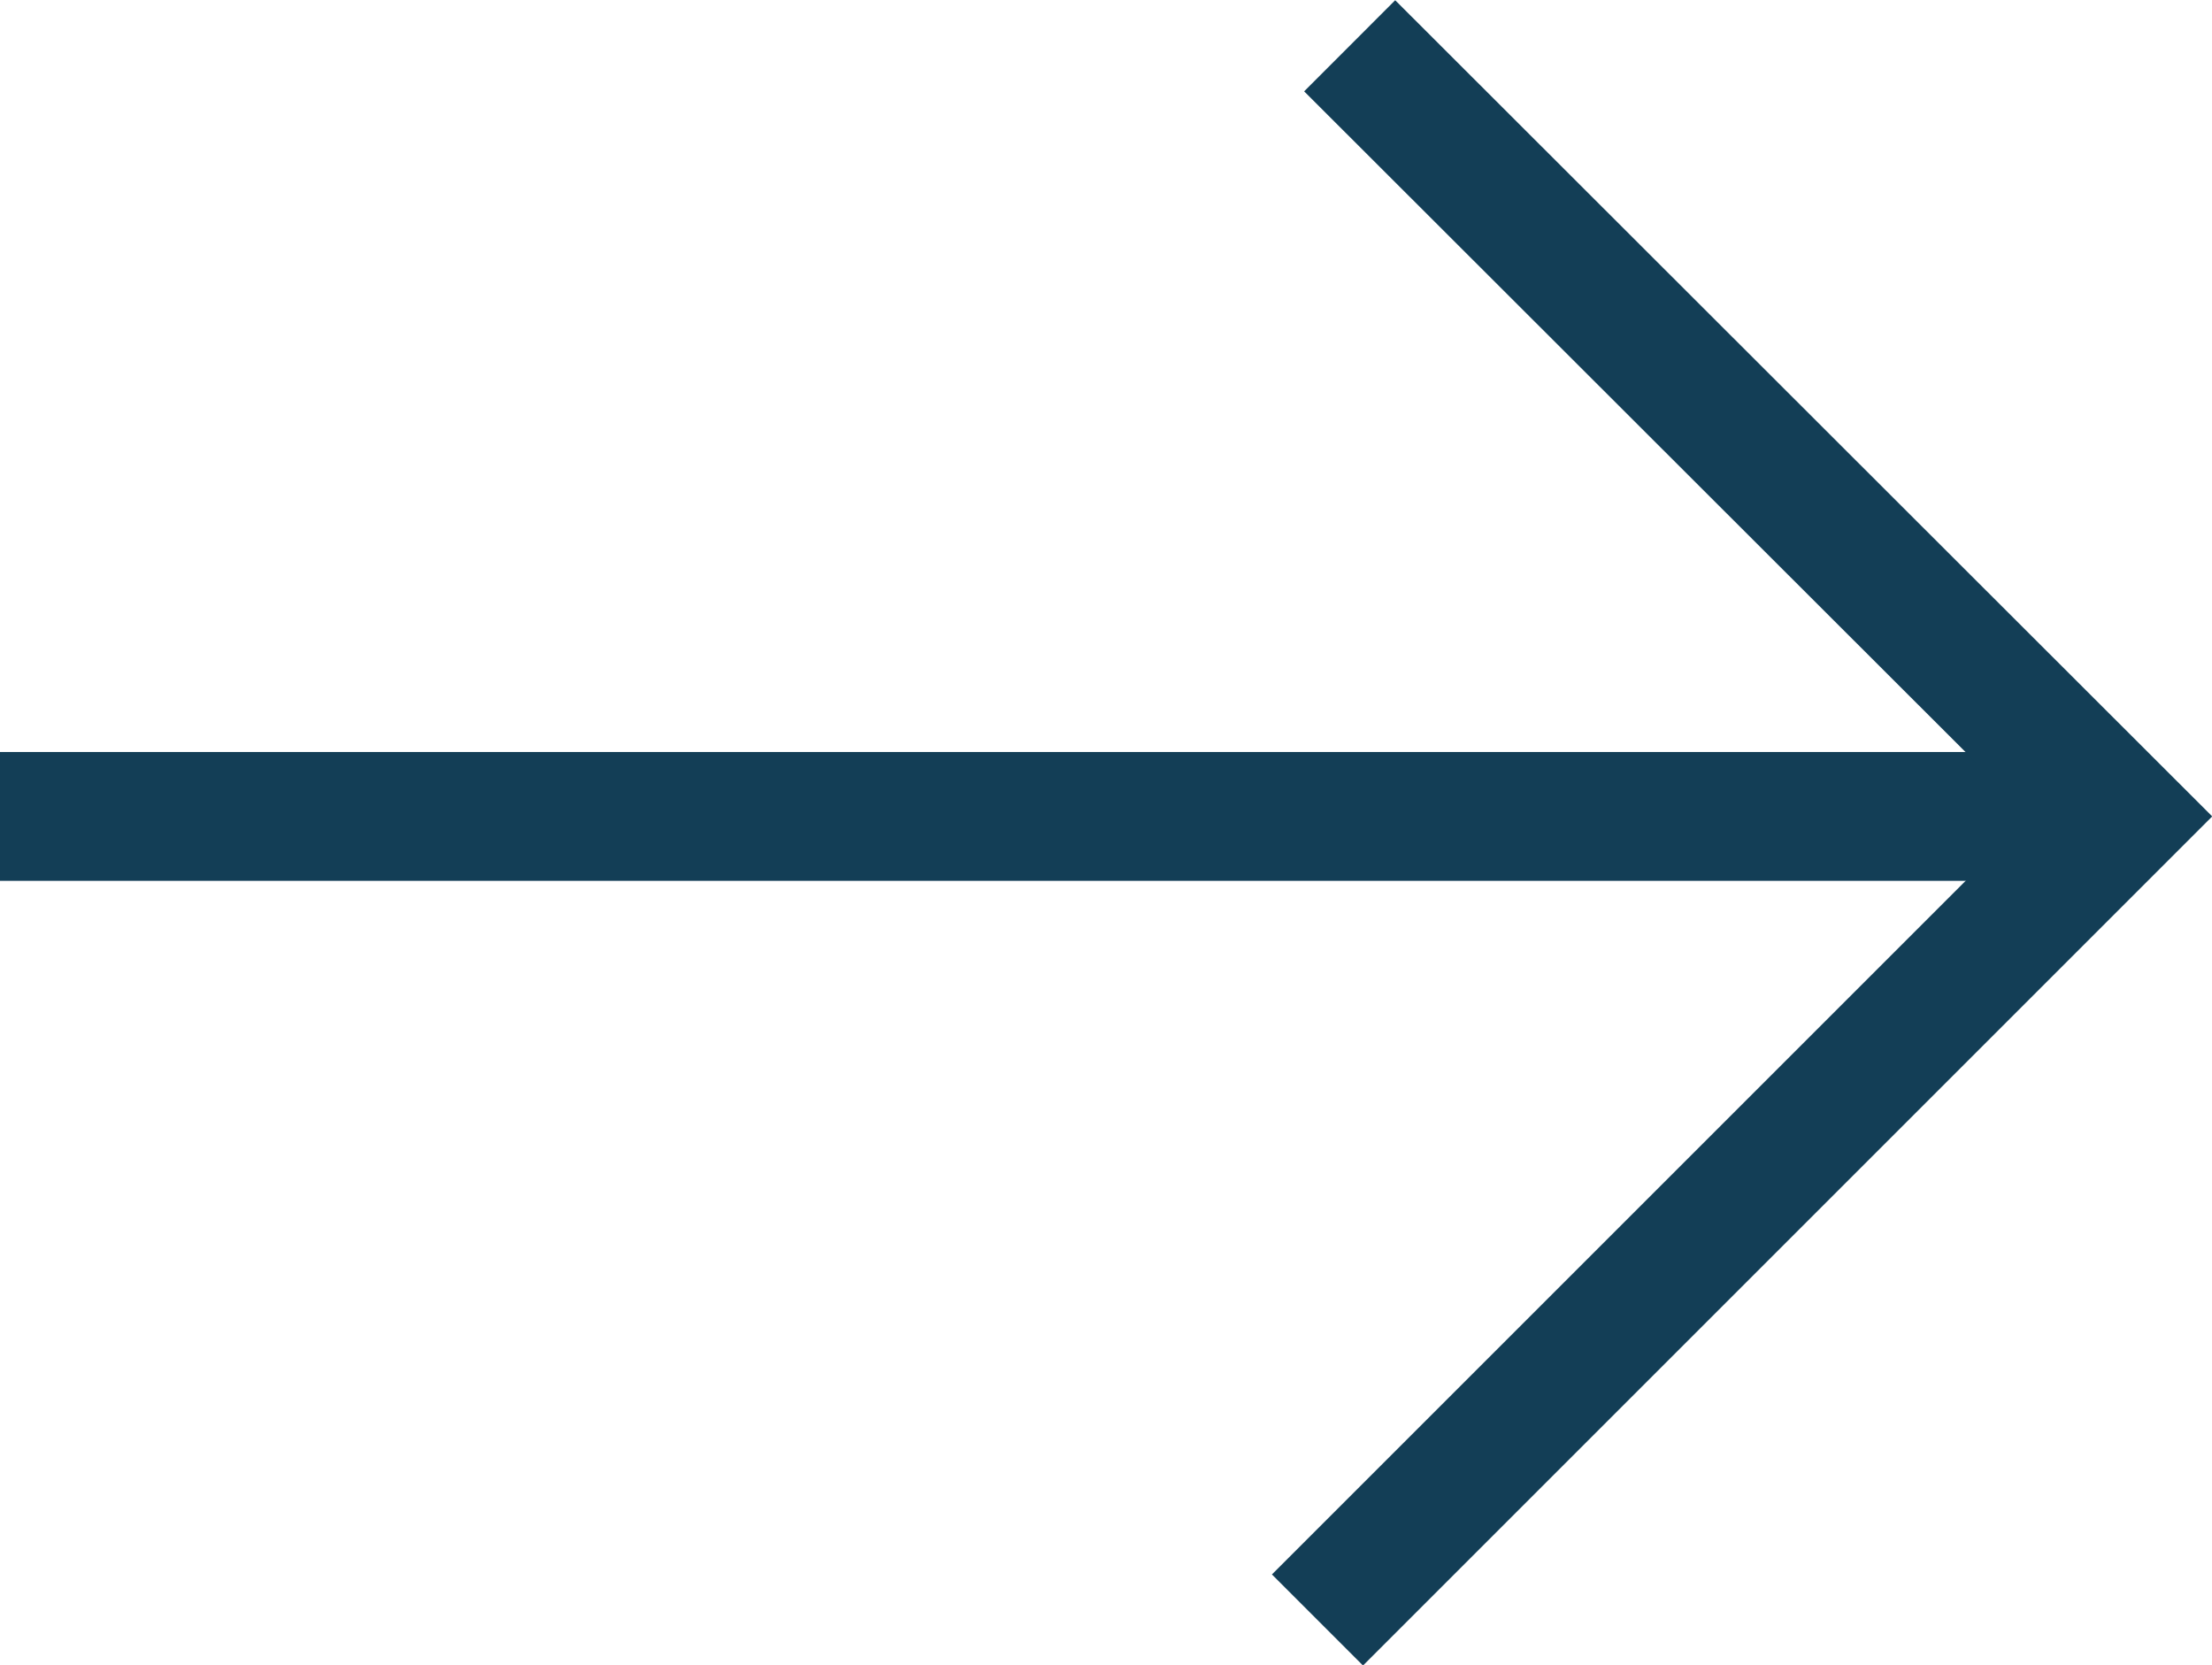 <svg xmlns="http://www.w3.org/2000/svg" viewBox="0 0 30.91 23.27"><defs><style>.cls-1{fill:#ffe000;}.cls-1,.cls-2{stroke:#133e56;stroke-miterlimit:10;stroke-width:1.8px;}.cls-2{fill:none;}</style></defs><title>right</title><g id="Layer_2" data-name="Layer 2"><g id="Layer_1-2" data-name="Layer 1"><line class="cls-1" y1="11.41" x2="28.74" y2="11.41"/><polyline class="cls-2" points="18.86 0.64 29.64 11.41 18.41 22.64"/></g></g></svg>